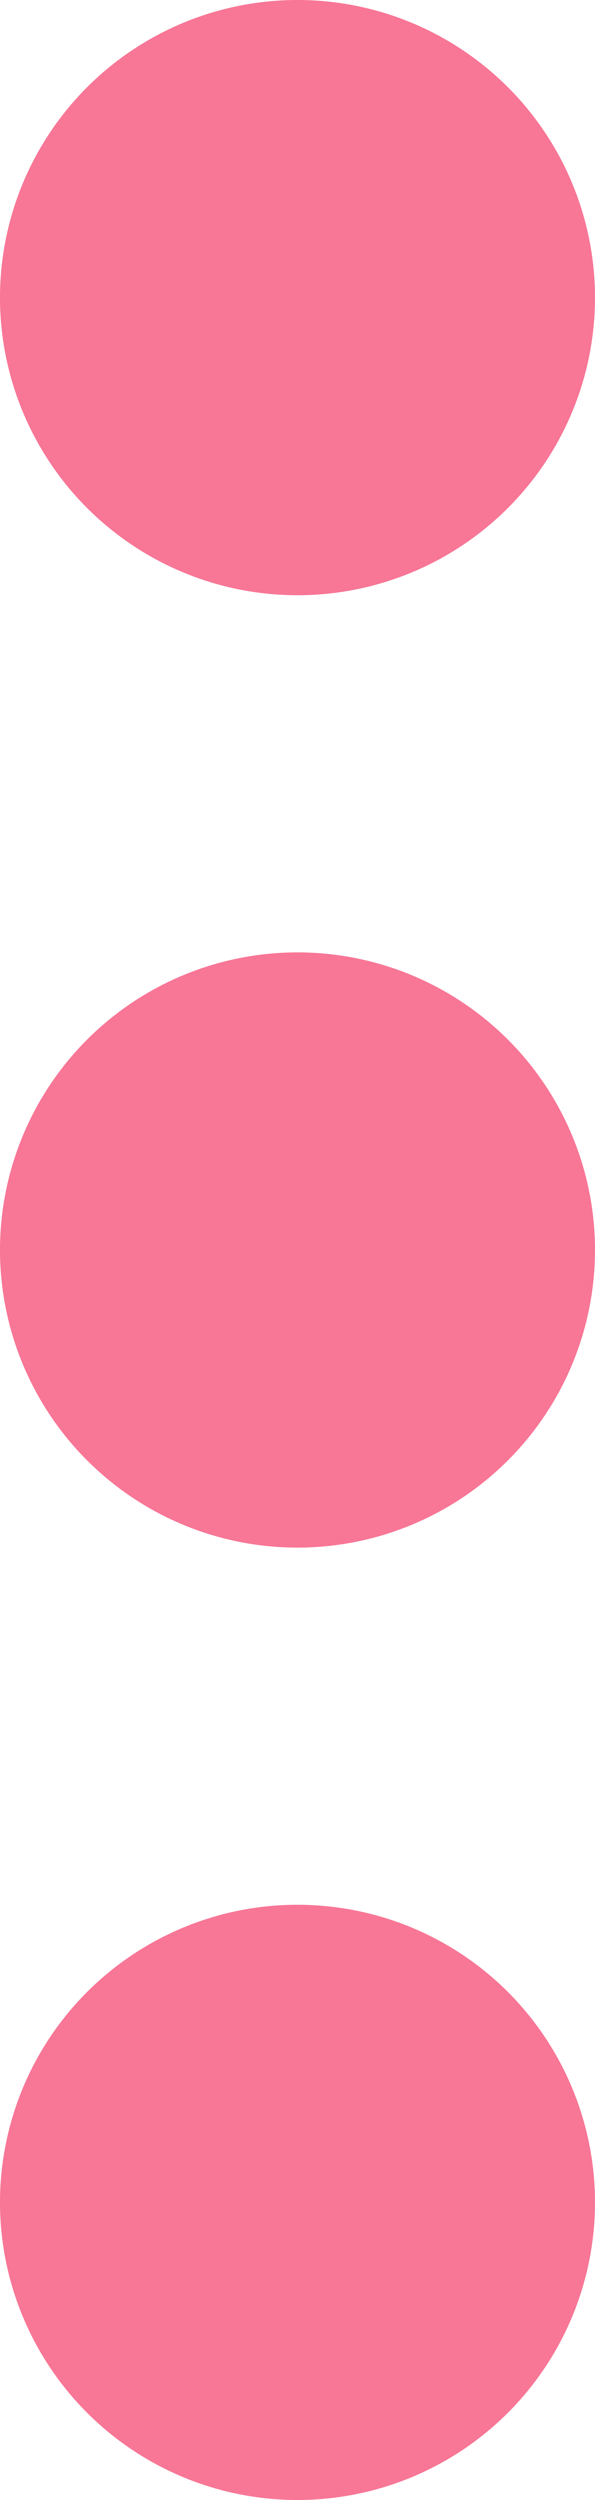 <svg xmlns="http://www.w3.org/2000/svg" width="5" height="20.999" viewBox="0 0 5 20.999">
  <path id="Union_6" data-name="Union 6" d="M-4856,309.5a2.5,2.5,0,0,1,2.5-2.5,2.5,2.5,0,0,1,2.5,2.5,2.5,2.5,0,0,1-2.5,2.5A2.5,2.5,0,0,1-4856,309.5Zm0-8a2.5,2.5,0,0,1,2.5-2.5,2.5,2.5,0,0,1,2.5,2.5,2.5,2.5,0,0,1-2.5,2.5A2.5,2.5,0,0,1-4856,301.5Zm0-8a2.5,2.5,0,0,1,2.5-2.5,2.5,2.5,0,0,1,2.5,2.5,2.5,2.5,0,0,1-2.5,2.5A2.5,2.5,0,0,1-4856,293.5Z" transform="translate(4856 -291)" fill="#f87696"/>
</svg>
